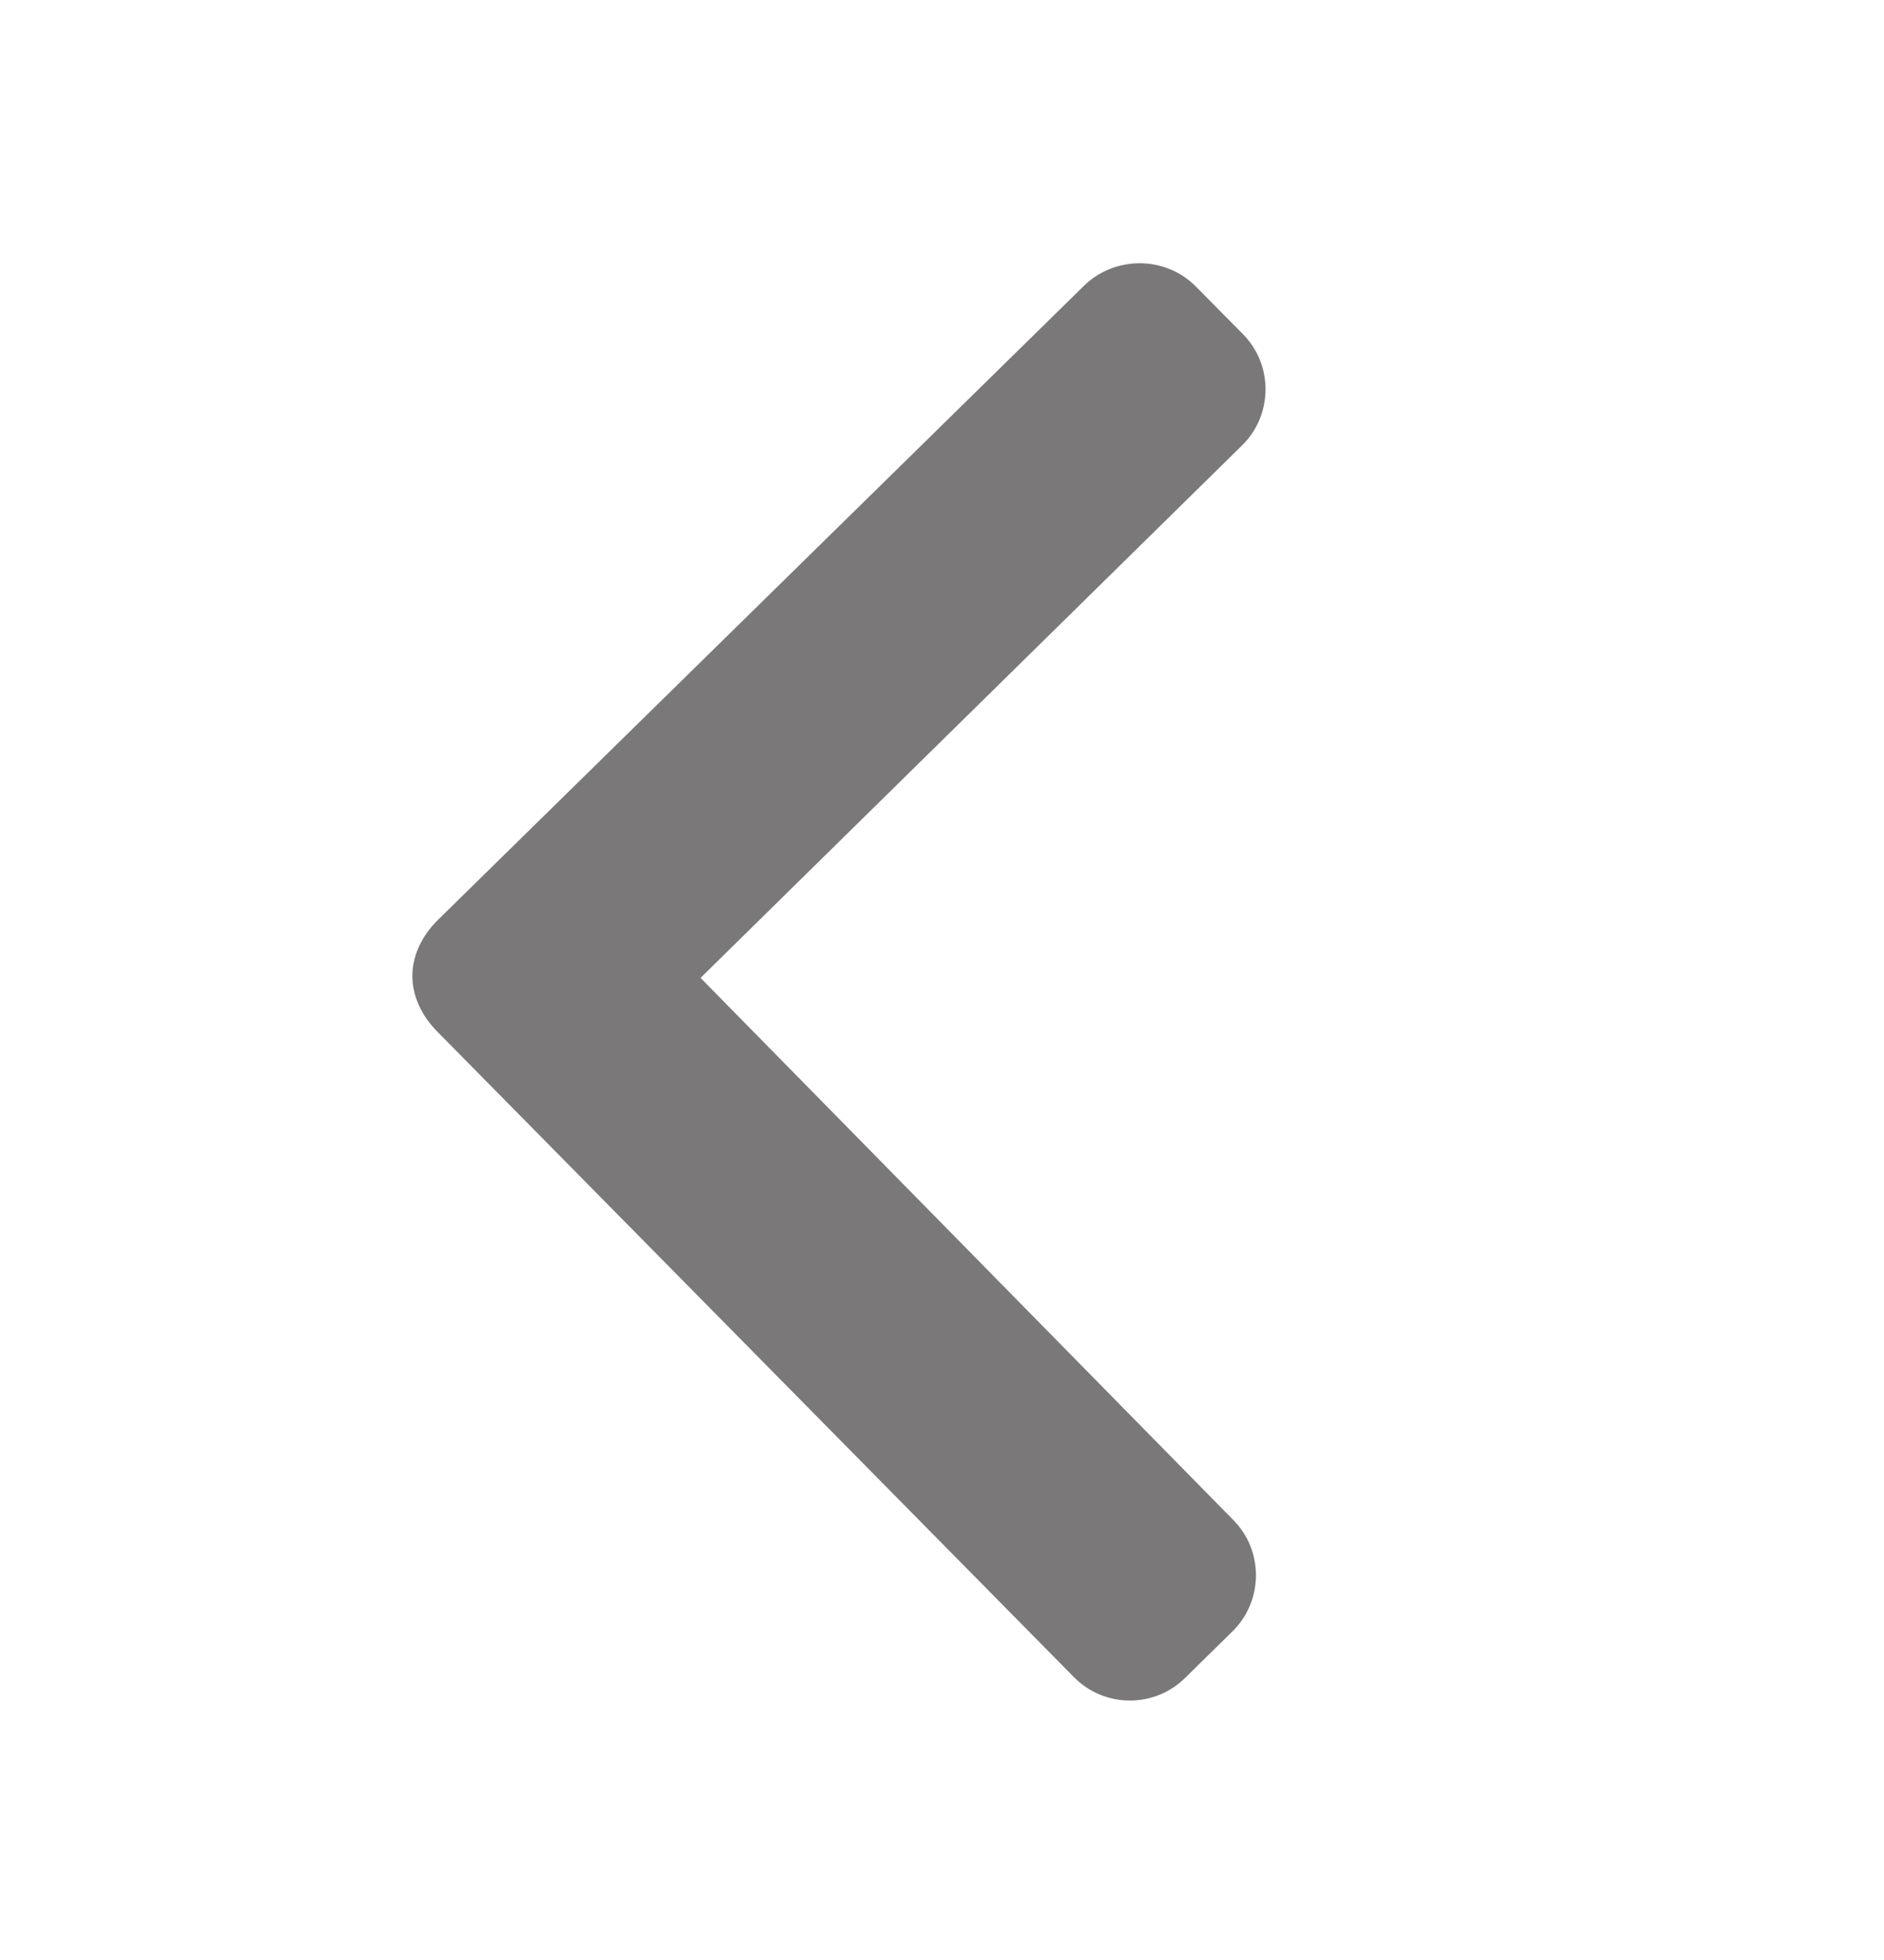 <svg width="25" height="26" viewBox="0 0 25 26" fill="none" xmlns="http://www.w3.org/2000/svg">
<path fill-rule="evenodd" clip-rule="evenodd" d="M15.871 3.803L16.494 4.433C16.689 4.631 16.795 4.894 16.793 5.173C16.79 5.453 16.68 5.714 16.482 5.908L9.296 12.972L16.367 20.165C16.562 20.363 16.668 20.626 16.666 20.905C16.663 21.184 16.553 21.445 16.355 21.64L15.725 22.259C15.315 22.663 14.653 22.657 14.25 22.247L5.8 13.682C5.605 13.484 5.469 13.221 5.472 12.94L5.472 12.936C5.474 12.657 5.615 12.396 5.812 12.202L14.384 3.791C14.582 3.596 14.853 3.49 15.132 3.492C15.412 3.495 15.676 3.605 15.871 3.803Z" fill="#7A7879"/>
</svg>
